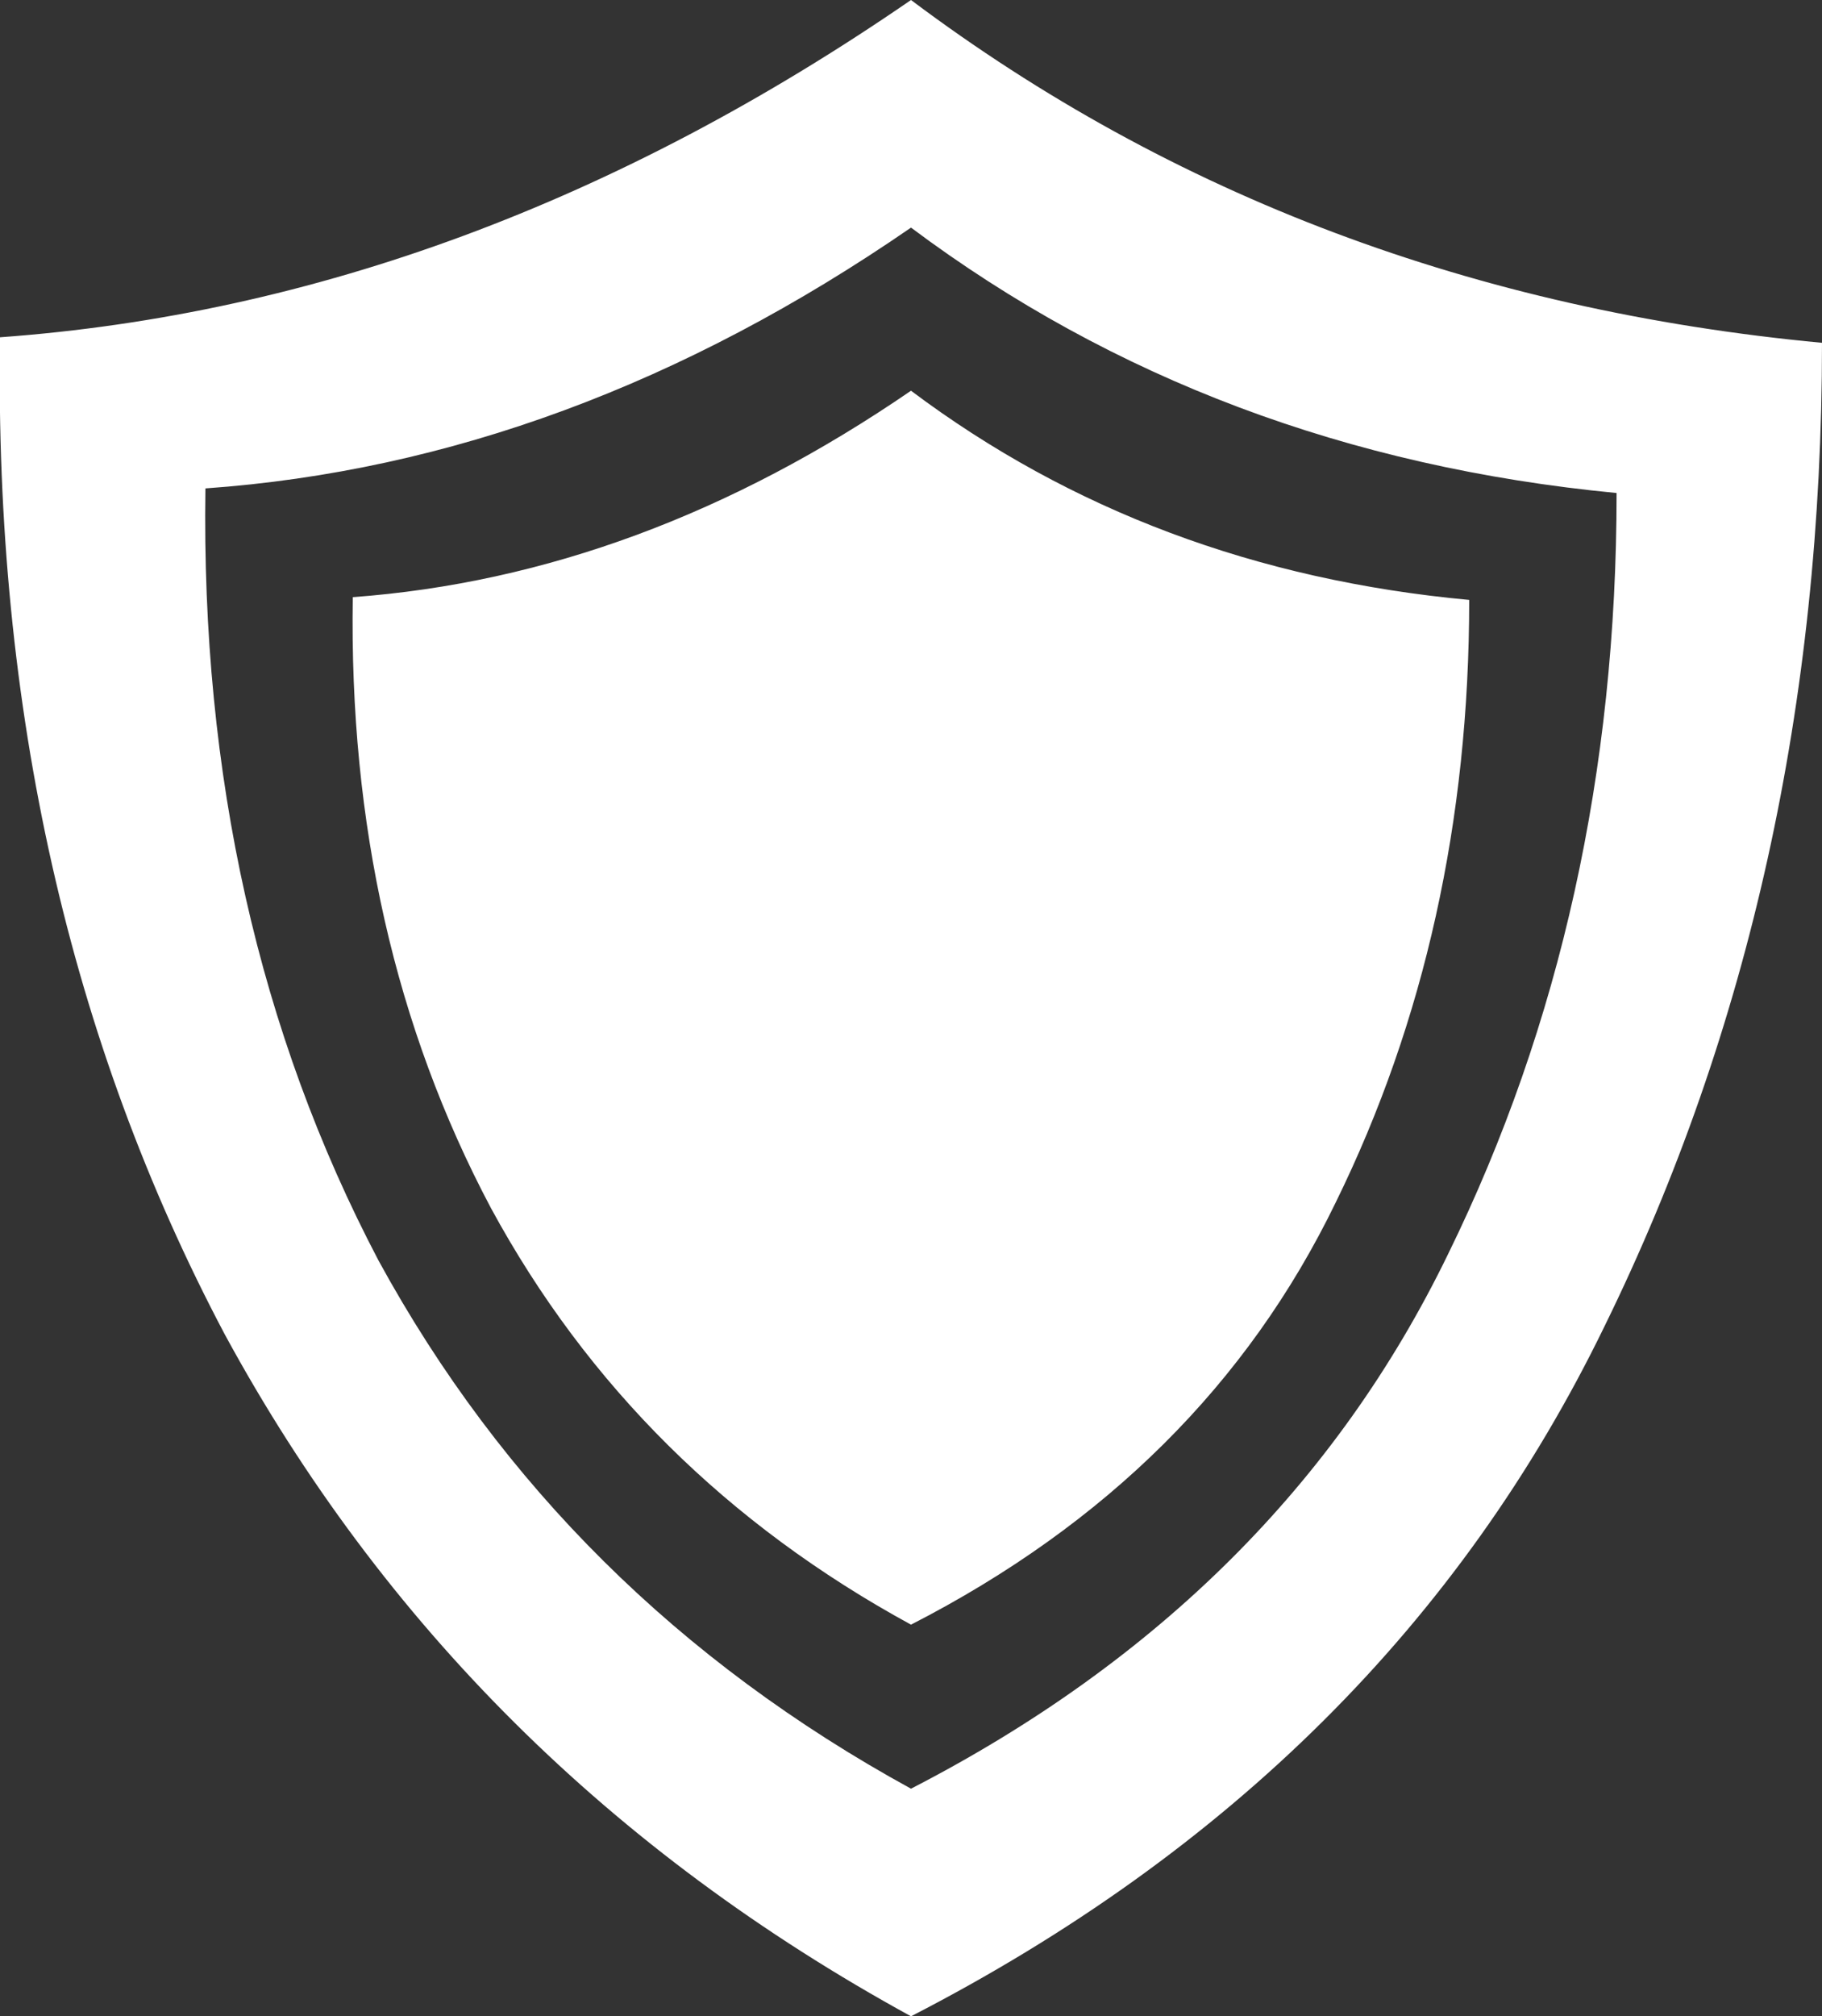 <?xml version="1.0" encoding="UTF-8" standalone="no"?>
<svg xmlns:xlink="http://www.w3.org/1999/xlink" height="109.4px" width="98.9px" xmlns="http://www.w3.org/2000/svg">
  <rect width="100%" height="100%" fill="#333333" stroke="none"/>
  <g transform="matrix(1.0, 0.0, 0.0, 1.0, -0.45, -12.6)">
    <path d="M87.55 84.55 Q75.85 108.65 49.9 122.0 25.5 108.65 12.65 85.0 0.0 61.1 0.45 30.9 26.0 29.05 49.9 12.6 71.15 28.55 99.35 31.2 99.35 60.5 87.55 84.55 M80.2 45.15 Q80.2 63.1 72.95 77.85 65.8 92.6 49.9 100.75 34.95 92.6 27.1 78.15 19.3 63.45 19.6 45.0 35.25 43.85 49.9 33.8 62.9 43.55 80.2 45.15 M11.6 39.1 Q11.25 62.45 21.0 81.0 31.0 99.3 49.9 109.65 70.0 99.3 79.05 80.65 88.2 62.0 88.2 39.35 66.35 37.25 49.9 24.95 31.4 37.7 11.6 39.1" fill="#ffffff" fill-rule="evenodd" stroke="none"/>
  </g>
</svg>
